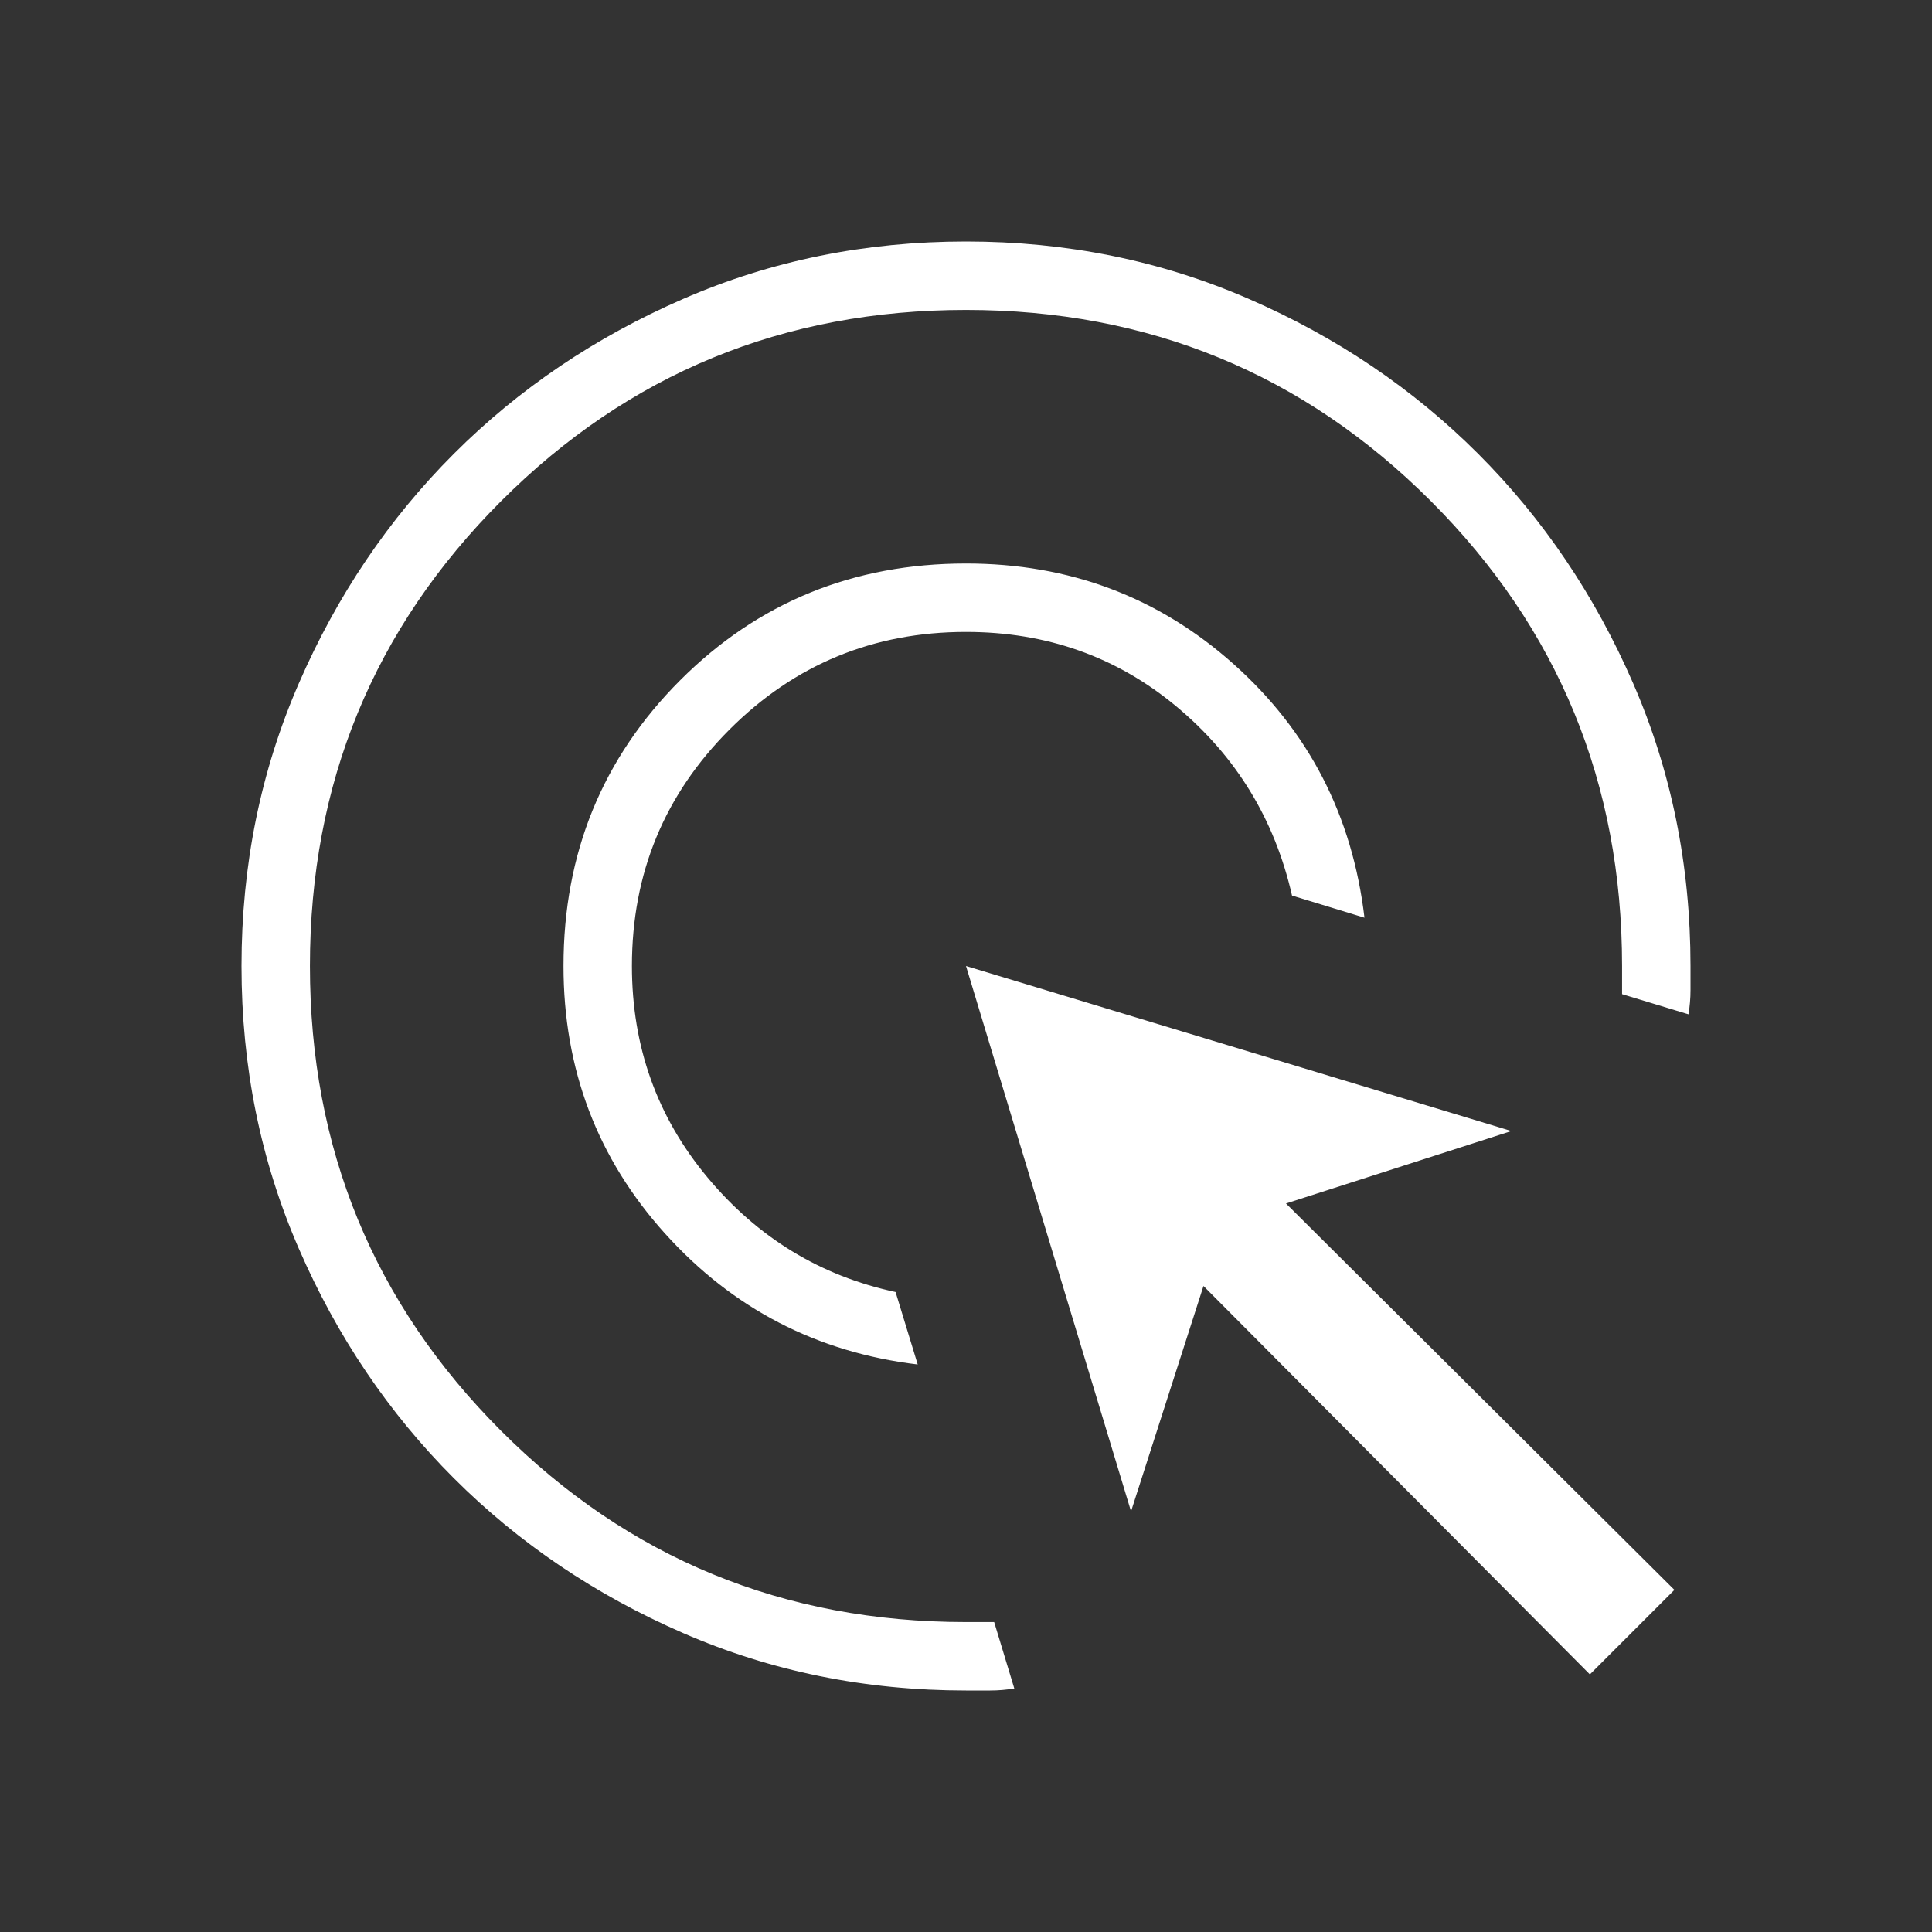<svg width="88" height="88" viewBox="0 0 88 88" fill="none" xmlns="http://www.w3.org/2000/svg">
<rect x="0" y="0" width="88" height="88" fill="#333333" stroke="none"/>
<mask id="mask0_925_1371" style="mask-type:alpha" maskUnits="userSpaceOnUse" x="0" y="0" width="88" height="88">
<rect width="88" height="88" fill="#C4C4C4"/>
</mask>
<g mask="url(#mask0_925_1371)">
<path d="M41.8 62.15C37.217 61.6 33.382 59.614 30.296 56.192C27.21 52.769 25.667 48.705 25.667 44C25.667 38.867 27.439 34.528 30.983 30.983C34.528 27.439 38.867 25.667 44 25.667C48.705 25.667 52.769 27.195 56.192 30.25C59.614 33.305 61.6 37.155 62.15 41.8L58.85 40.792C58.055 37.309 56.298 34.437 53.579 32.175C50.86 29.913 47.667 28.783 44 28.783C39.783 28.783 36.193 30.265 33.229 33.229C30.265 36.193 28.783 39.783 28.783 44C28.783 47.667 29.929 50.875 32.221 53.625C34.512 56.375 37.369 58.117 40.792 58.85L41.8 62.15ZM44 77C39.417 77 35.124 76.129 31.121 74.386C27.119 72.645 23.635 70.293 20.671 67.329C17.707 64.365 15.354 60.881 13.614 56.879C11.871 52.876 11 48.583 11 44C11 39.417 11.871 35.124 13.614 31.121C15.354 27.119 17.707 23.635 20.671 20.671C23.635 17.707 27.119 15.354 31.121 13.614C35.124 11.871 39.417 11 44 11C48.583 11 52.876 11.871 56.879 13.614C60.881 15.354 64.365 17.707 67.329 20.671C70.293 23.635 72.645 27.119 74.386 31.121C76.129 35.124 77 39.417 77 44C77 44.367 77 44.733 77 45.1C77 45.467 76.969 45.833 76.908 46.2L73.883 45.283V44C73.883 35.688 70.98 28.63 65.175 22.825C59.37 17.02 52.312 14.117 44 14.117C35.688 14.117 28.63 17.02 22.825 22.825C17.02 28.63 14.117 35.688 14.117 44C14.117 52.312 17.02 59.37 22.825 65.175C28.63 70.98 35.688 73.883 44 73.883H45.283L46.2 76.908C45.833 76.969 45.467 77 45.1 77C44.733 77 44.367 77 44 77ZM72.417 76.267L54.817 58.575L51.517 68.842L44 44L68.842 51.517L58.575 54.817L76.267 72.417L72.417 76.267Z" fill="white"/>
</g>
</svg>

